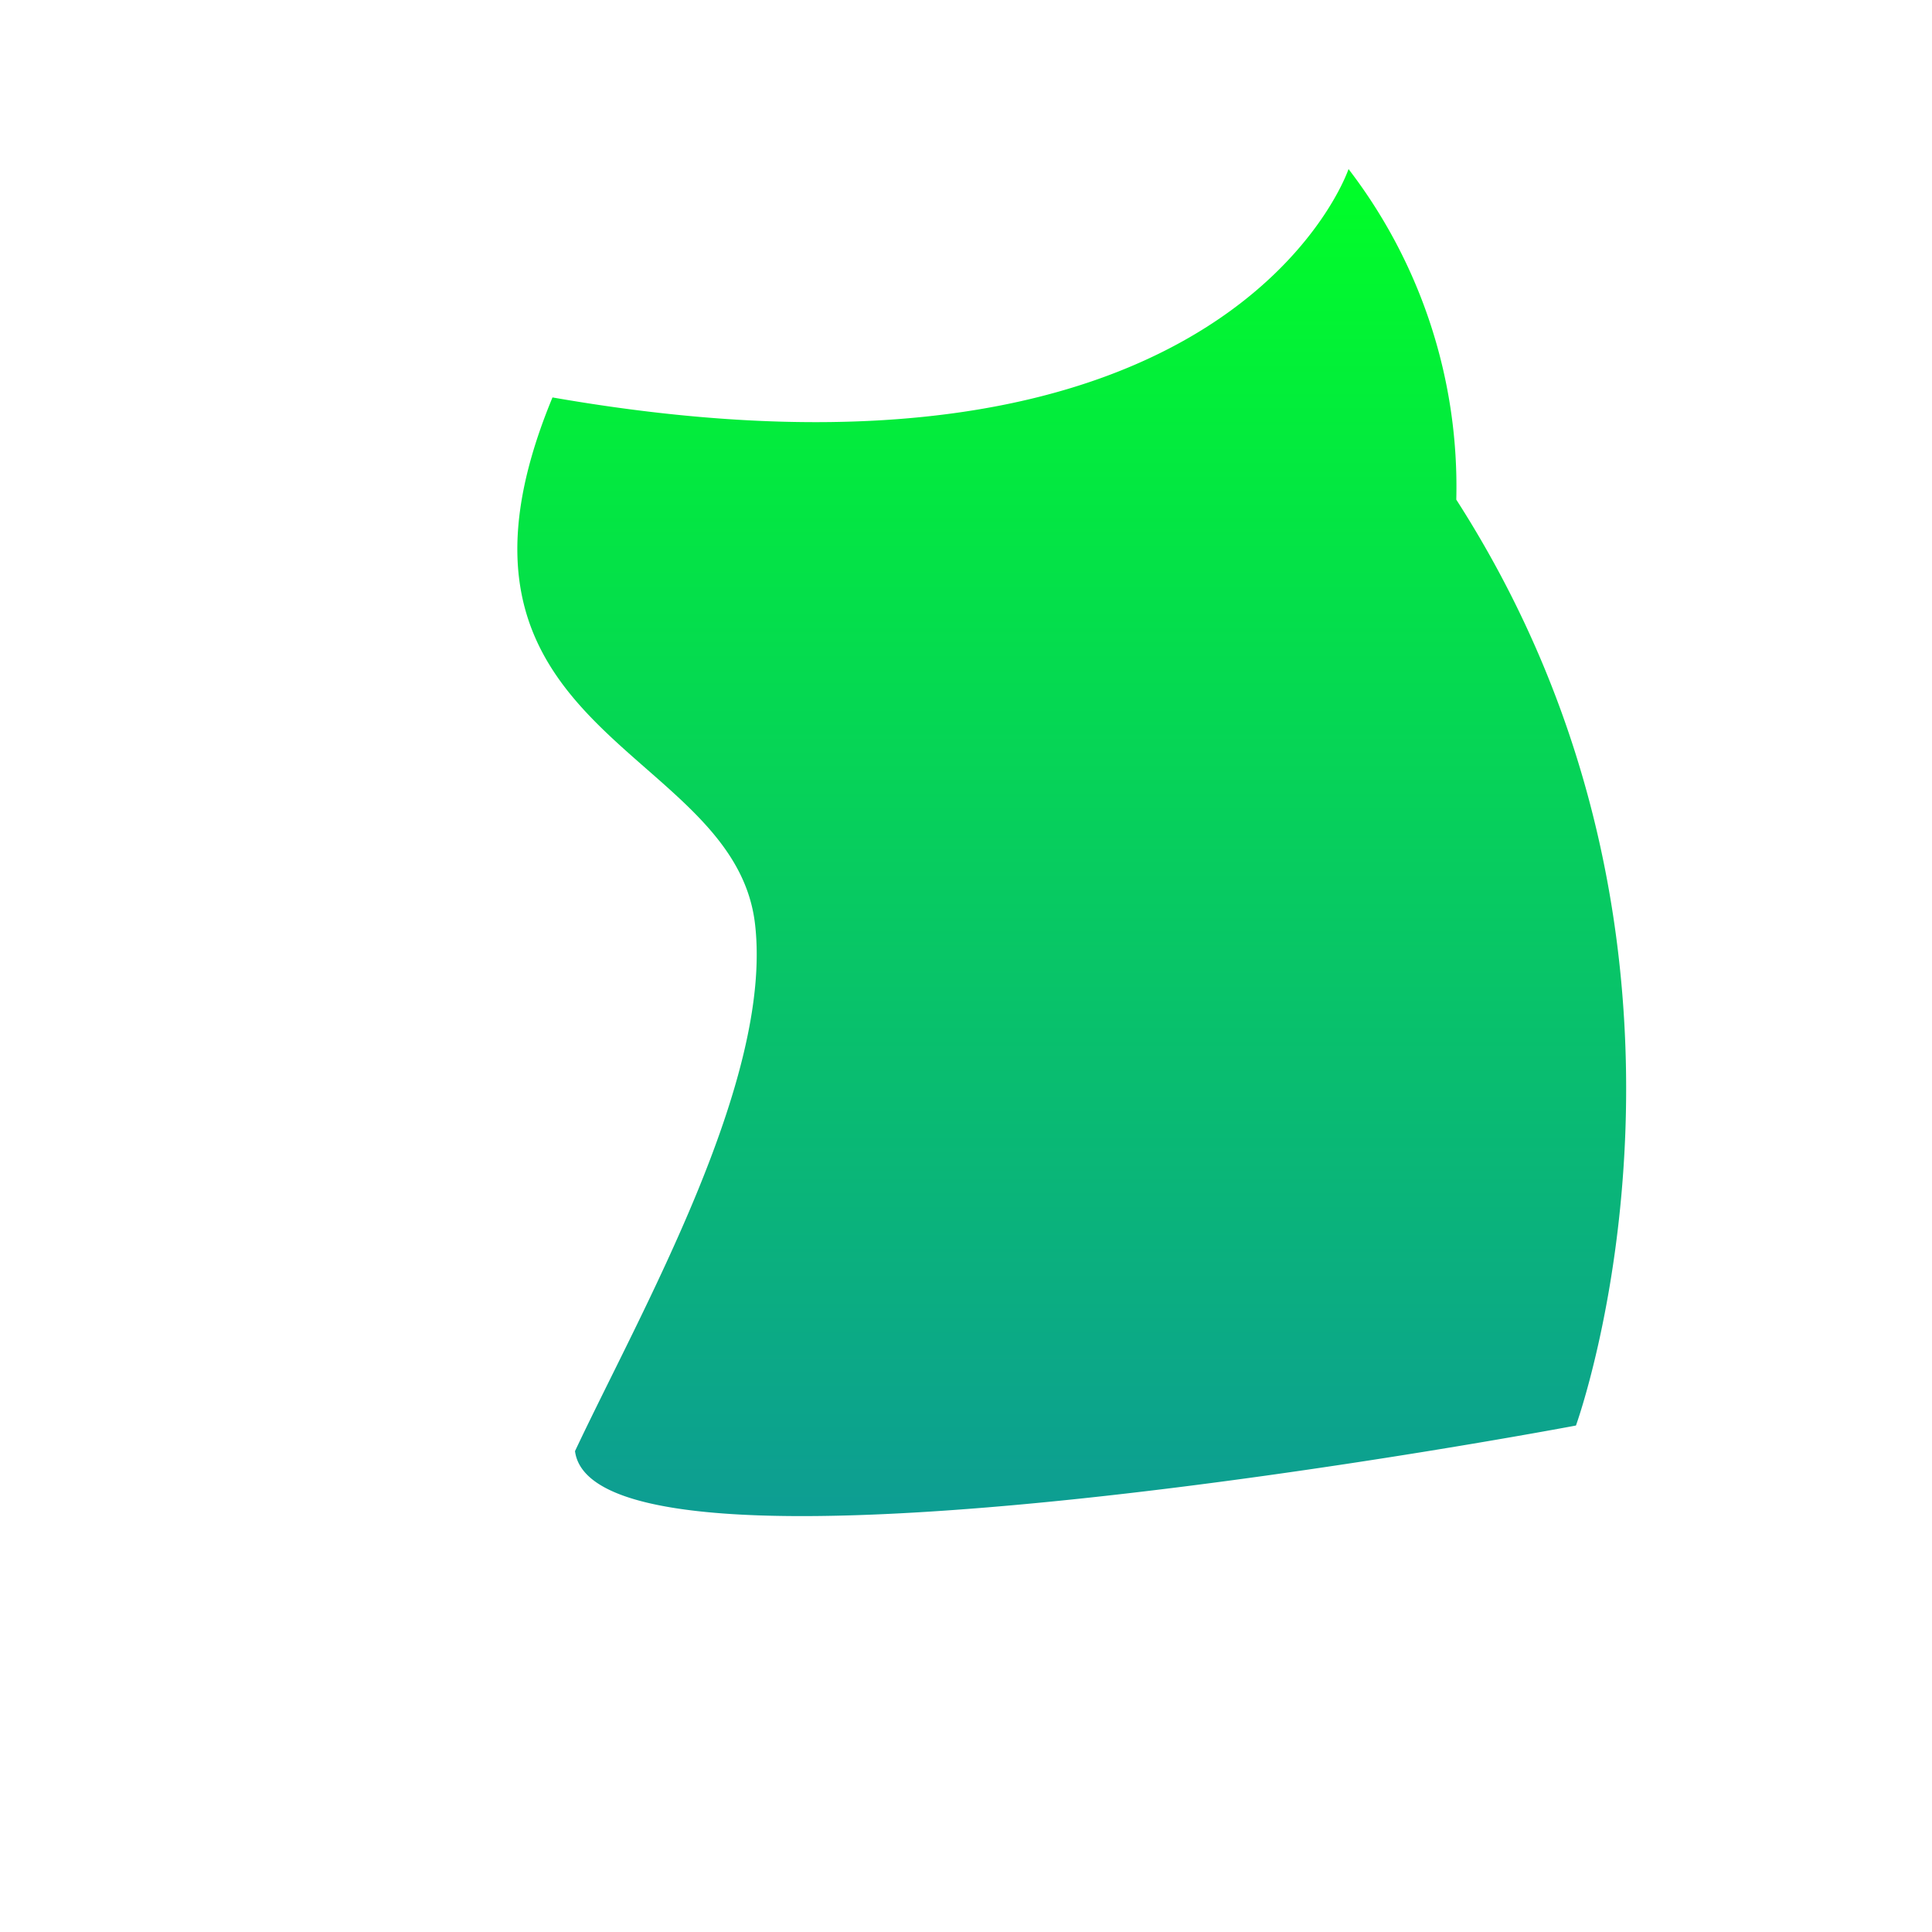 <svg xmlns="http://www.w3.org/2000/svg" xmlns:xlink="http://www.w3.org/1999/xlink" width="100" height="100" viewBox="0 0 100 100">
  <defs>
    <linearGradient id="linear-gradient" x1="0.5" x2="0.5" y2="1" gradientUnits="objectBoundingBox">
      <stop offset="0" stop-color="#00ff27"/>
      <stop offset="1" stop-color="#0e969b"/>
      <stop offset="1" stop-color="#ffeb00"/>
    </linearGradient>
    <clipPath id="clip-아트보드_2">
      <rect width="100" height="100"/>
    </clipPath>
  </defs>
  <g id="아트보드_2" data-name="아트보드 – 2" clip-path="url(#clip-아트보드_2)">
    <path id="패스_62" data-name="패스 62" d="M7716.8,4708.751a26.984,26.984,0,0,1,5.577,17.11c15.075,23.472,6.194,47.924,6.194,47.924s-50.727,9.6-51.809,1.325c3.4-7.22,10.259-19.194,9.318-27.282-1.08-9.3-17.725-9.777-10.483-27.257C7710.783,4726.711,7716.8,4708.751,7716.8,4708.751Z" transform="translate(-7647 -4700)" fill="url(#linear-gradient)"/>
  </g>
</svg>
